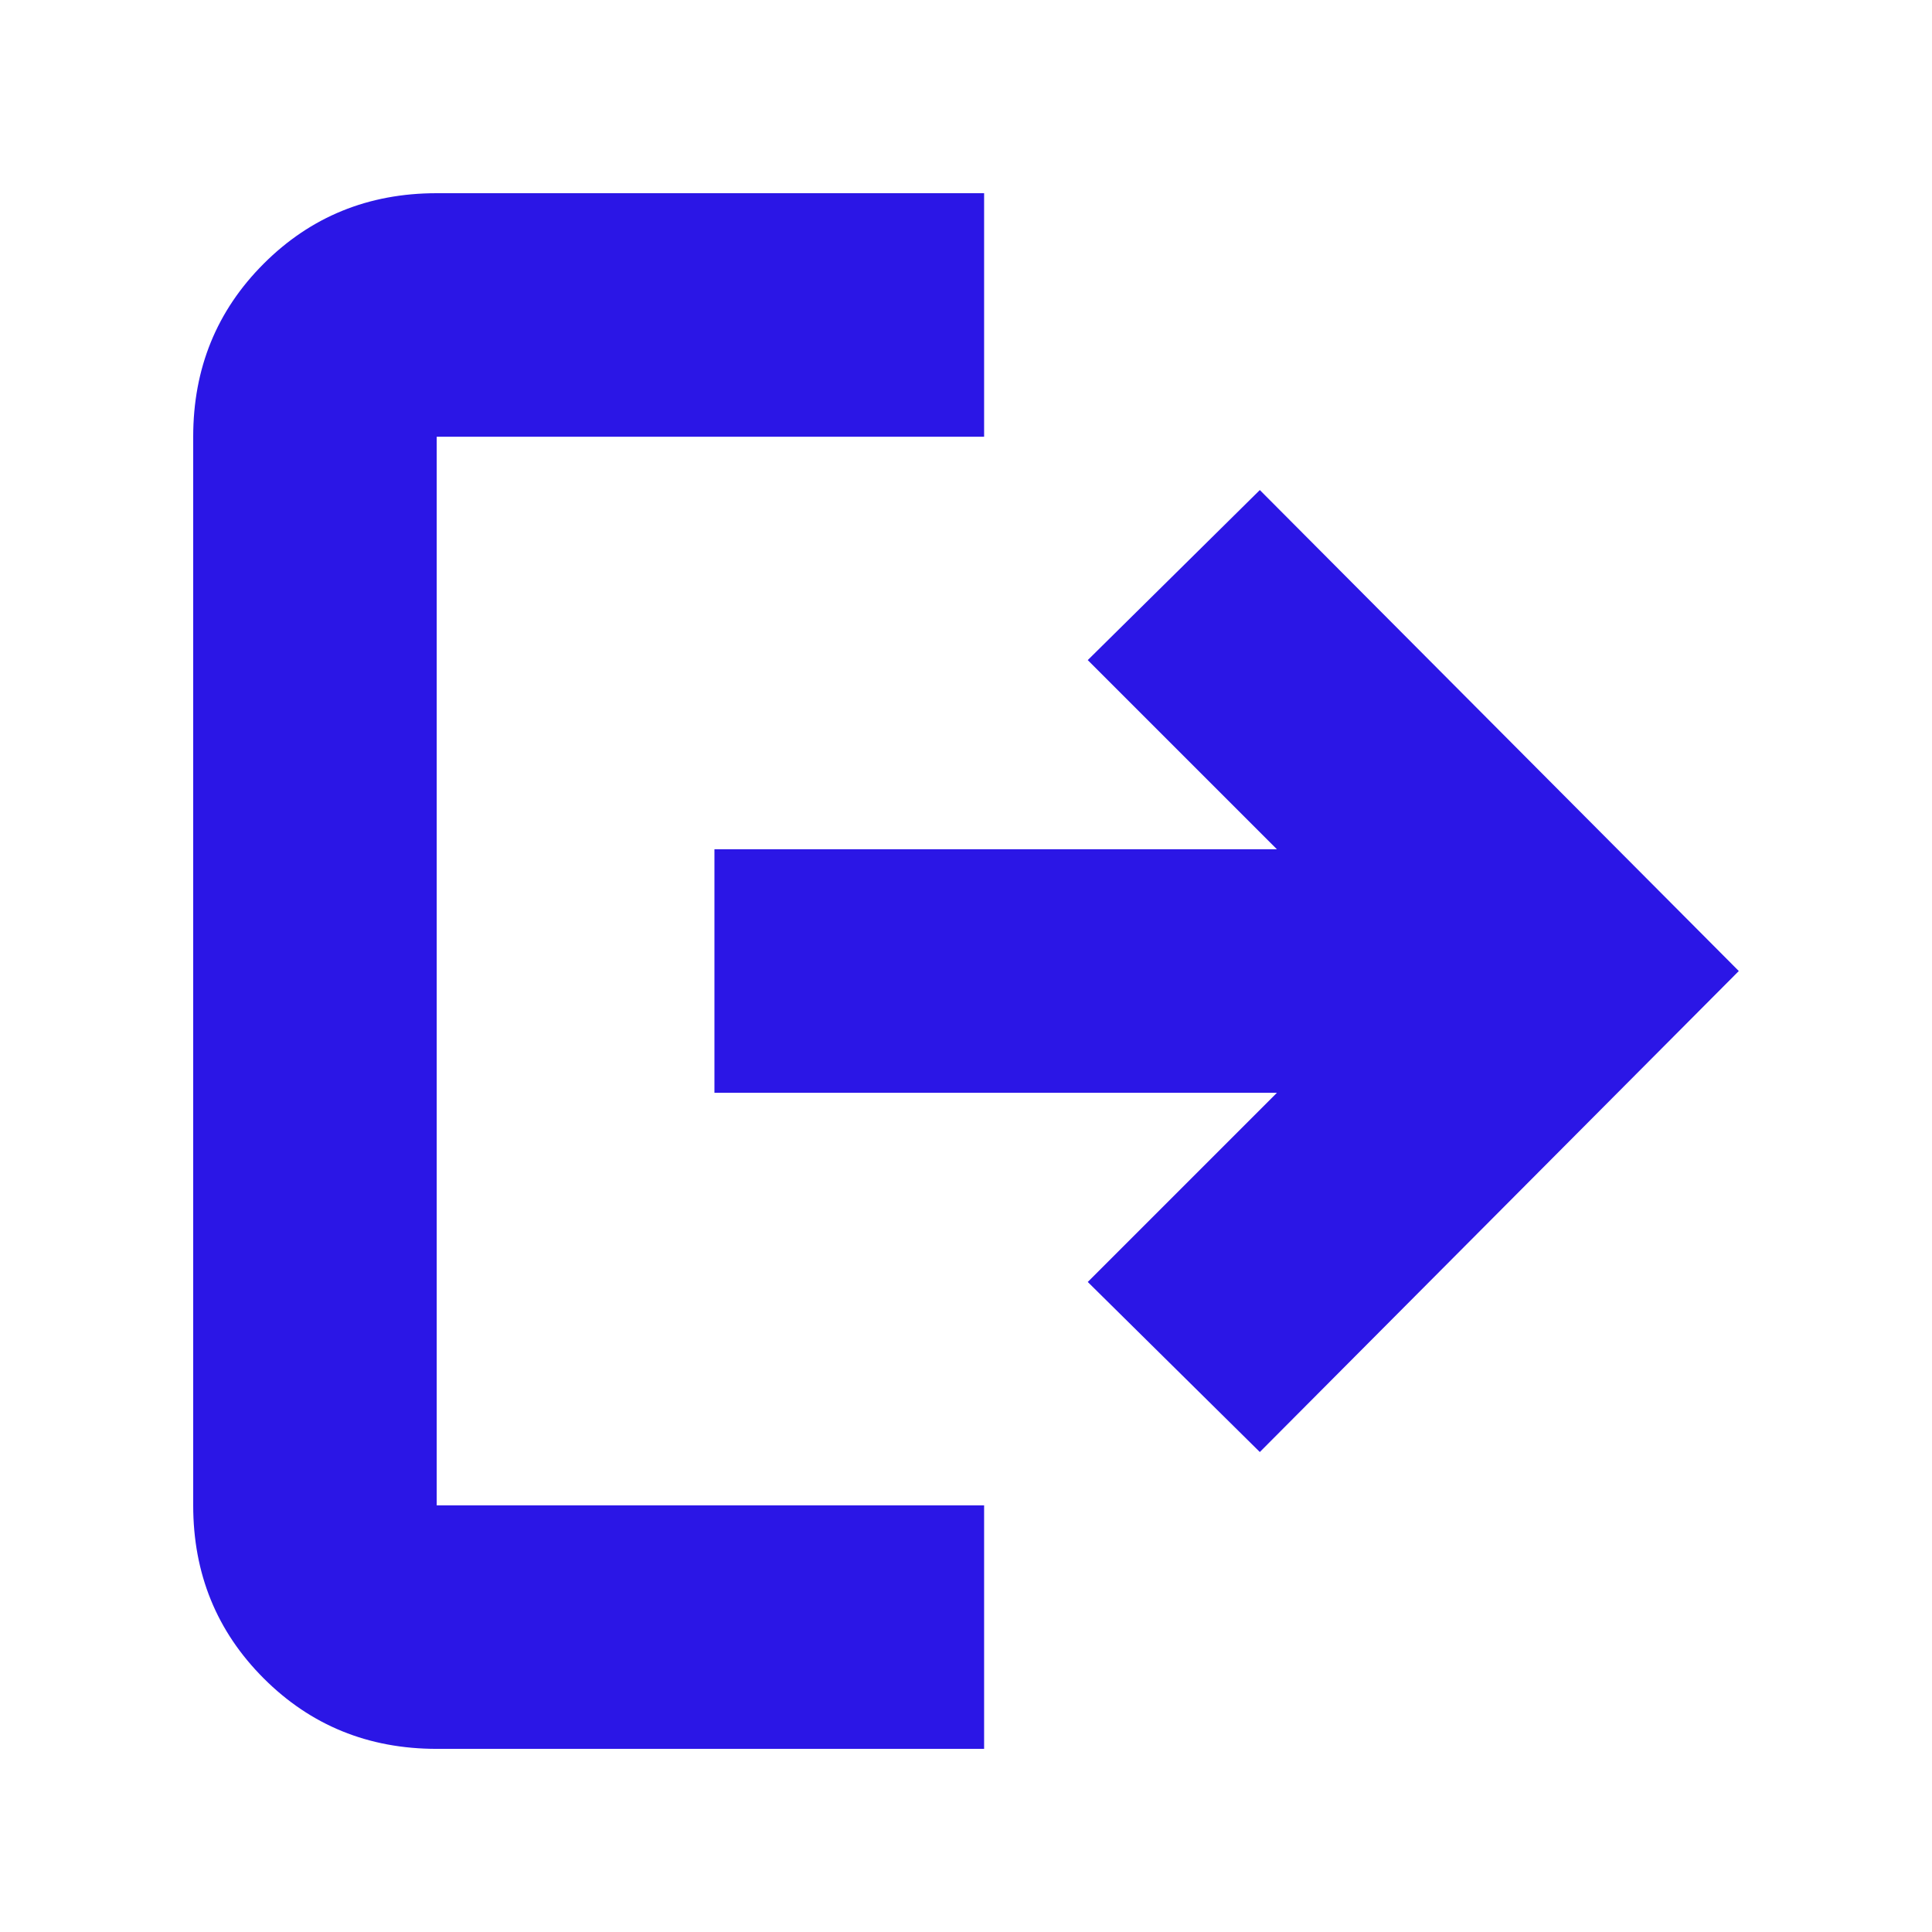 <svg xmlns="http://www.w3.org/2000/svg" height="24px" viewBox="0 -960 960 960" width="24px" fill="#2b16e6"><path d="M217-91q-50.94 0-85.97-35.03T96-212v-531q0-50.94 35.03-85.97T217-864h272v121H217v531h272v121H217Zm409-147.5L540.5-323l94-94H355v-121h279.5l-94-94 85.5-84.5 238 239-238 239Z"/></svg>